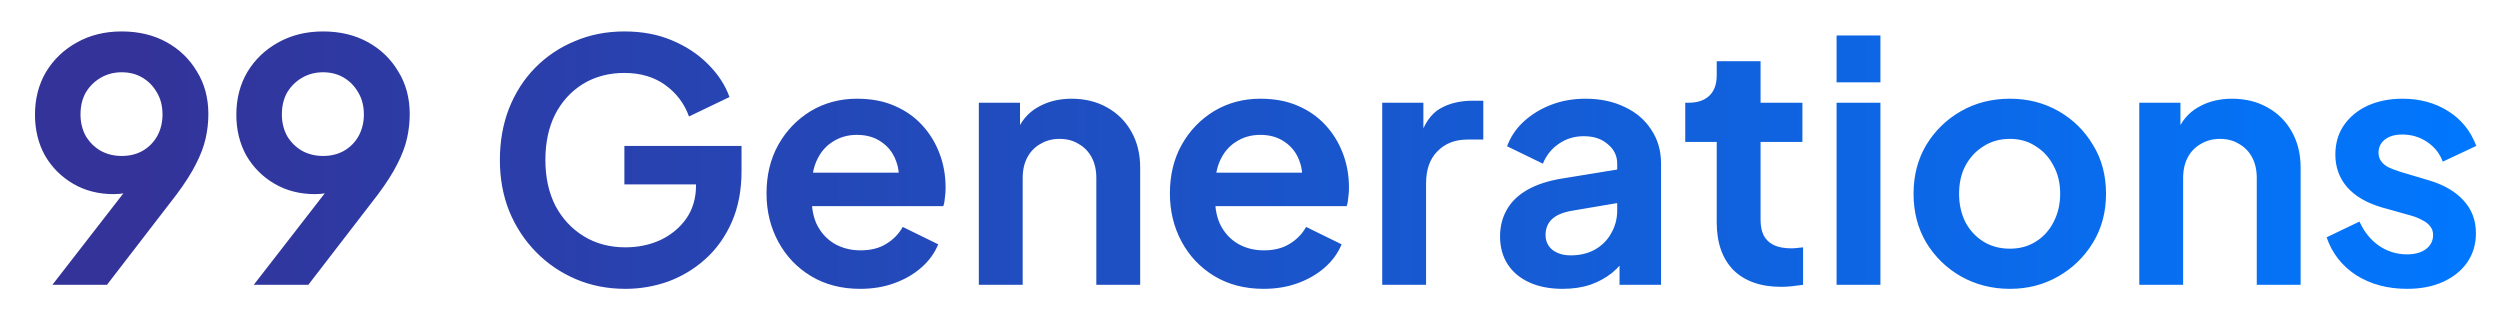 <svg width="239" height="30" viewBox="0 0 239 30" fill="none" xmlns="http://www.w3.org/2000/svg">
<path d="M5.008 27.23L13.104 16.797L13.84 17.566C13.52 17.8 13.211 17.992 12.912 18.142C12.613 18.291 12.293 18.398 11.952 18.462C11.611 18.526 11.248 18.558 10.864 18.558C9.413 18.558 8.123 18.227 6.992 17.566C5.861 16.904 4.965 16.008 4.304 14.877C3.664 13.726 3.344 12.424 3.344 10.973C3.344 9.437 3.696 8.072 4.4 6.877C5.125 5.683 6.107 4.744 7.344 4.061C8.603 3.357 10.032 3.005 11.632 3.005C13.253 3.005 14.683 3.347 15.92 4.029C17.157 4.712 18.128 5.651 18.832 6.845C19.557 8.019 19.92 9.373 19.92 10.909C19.92 11.678 19.835 12.445 19.664 13.213C19.493 13.982 19.184 14.803 18.736 15.678C18.309 16.531 17.691 17.502 16.88 18.59L10.224 27.23H5.008ZM11.632 14.909C12.379 14.909 13.04 14.749 13.616 14.43C14.213 14.088 14.683 13.619 15.024 13.021C15.365 12.403 15.536 11.71 15.536 10.941C15.536 10.131 15.355 9.427 14.992 8.829C14.651 8.232 14.192 7.763 13.616 7.421C13.04 7.08 12.379 6.909 11.632 6.909C10.907 6.909 10.245 7.08 9.648 7.421C9.051 7.763 8.571 8.232 8.208 8.829C7.867 9.427 7.696 10.131 7.696 10.941C7.696 11.71 7.867 12.403 8.208 13.021C8.571 13.619 9.051 14.088 9.648 14.43C10.245 14.749 10.907 14.909 11.632 14.909ZM24.258 27.23L32.354 16.797L33.09 17.566C32.77 17.8 32.461 17.992 32.162 18.142C31.863 18.291 31.543 18.398 31.202 18.462C30.861 18.526 30.498 18.558 30.114 18.558C28.663 18.558 27.373 18.227 26.242 17.566C25.111 16.904 24.215 16.008 23.554 14.877C22.914 13.726 22.594 12.424 22.594 10.973C22.594 9.437 22.946 8.072 23.65 6.877C24.375 5.683 25.357 4.744 26.594 4.061C27.853 3.357 29.282 3.005 30.882 3.005C32.503 3.005 33.933 3.347 35.17 4.029C36.407 4.712 37.378 5.651 38.082 6.845C38.807 8.019 39.17 9.373 39.17 10.909C39.17 11.678 39.085 12.445 38.914 13.213C38.743 13.982 38.434 14.803 37.986 15.678C37.559 16.531 36.941 17.502 36.13 18.59L29.474 27.23H24.258ZM30.882 14.909C31.629 14.909 32.29 14.749 32.866 14.43C33.463 14.088 33.933 13.619 34.274 13.021C34.615 12.403 34.786 11.71 34.786 10.941C34.786 10.131 34.605 9.427 34.242 8.829C33.901 8.232 33.442 7.763 32.866 7.421C32.29 7.08 31.629 6.909 30.882 6.909C30.157 6.909 29.495 7.08 28.898 7.421C28.301 7.763 27.821 8.232 27.458 8.829C27.117 9.427 26.946 10.131 26.946 10.941C26.946 11.71 27.117 12.403 27.458 13.021C27.821 13.619 28.301 14.088 28.898 14.43C29.495 14.749 30.157 14.909 30.882 14.909ZM59.788 27.613C58.081 27.613 56.502 27.304 55.051 26.686C53.601 26.067 52.331 25.203 51.243 24.093C50.156 22.984 49.302 21.683 48.684 20.189C48.086 18.696 47.788 17.064 47.788 15.293C47.788 13.523 48.075 11.891 48.651 10.398C49.249 8.883 50.081 7.581 51.148 6.493C52.236 5.384 53.505 4.531 54.956 3.933C56.406 3.315 57.985 3.005 59.691 3.005C61.398 3.005 62.923 3.293 64.267 3.869C65.633 4.445 66.785 5.213 67.724 6.173C68.662 7.112 69.334 8.147 69.74 9.277L65.868 11.133C65.419 9.896 64.662 8.893 63.596 8.125C62.529 7.357 61.227 6.973 59.691 6.973C58.198 6.973 56.876 7.325 55.724 8.029C54.593 8.733 53.708 9.704 53.068 10.941C52.449 12.179 52.139 13.63 52.139 15.293C52.139 16.957 52.459 18.419 53.099 19.677C53.761 20.915 54.667 21.886 55.819 22.59C56.971 23.294 58.294 23.645 59.788 23.645C61.004 23.645 62.123 23.411 63.148 22.942C64.171 22.451 64.993 21.768 65.612 20.893C66.23 19.997 66.54 18.942 66.54 17.726V15.902L68.523 17.63H59.691V13.95H70.891V16.349C70.891 18.184 70.582 19.805 69.963 21.213C69.345 22.622 68.502 23.805 67.436 24.765C66.39 25.704 65.206 26.419 63.883 26.91C62.561 27.379 61.196 27.613 59.788 27.613ZM82.239 27.613C80.447 27.613 78.879 27.208 77.535 26.398C76.191 25.587 75.146 24.488 74.399 23.102C73.653 21.715 73.279 20.179 73.279 18.494C73.279 16.744 73.653 15.197 74.399 13.854C75.167 12.488 76.202 11.411 77.503 10.621C78.826 9.832 80.298 9.437 81.919 9.437C83.285 9.437 84.479 9.661 85.503 10.11C86.549 10.557 87.434 11.176 88.159 11.966C88.885 12.755 89.439 13.662 89.823 14.685C90.207 15.688 90.399 16.776 90.399 17.95C90.399 18.248 90.378 18.558 90.335 18.878C90.314 19.198 90.261 19.475 90.175 19.709H76.735V16.509H87.807L85.823 18.014C86.015 17.032 85.962 16.157 85.663 15.389C85.386 14.621 84.917 14.014 84.255 13.566C83.615 13.117 82.837 12.893 81.919 12.893C81.045 12.893 80.266 13.117 79.583 13.566C78.901 13.992 78.378 14.632 78.015 15.486C77.674 16.317 77.546 17.331 77.631 18.526C77.546 19.592 77.685 20.541 78.047 21.373C78.431 22.184 78.986 22.814 79.711 23.262C80.458 23.709 81.311 23.933 82.271 23.933C83.231 23.933 84.042 23.731 84.703 23.326C85.386 22.92 85.919 22.376 86.303 21.694L89.695 23.358C89.354 24.189 88.821 24.925 88.095 25.566C87.37 26.206 86.506 26.707 85.503 27.07C84.522 27.432 83.434 27.613 82.239 27.613ZM93.577 27.23V9.821H97.513V13.245L97.193 12.637C97.598 11.592 98.26 10.803 99.177 10.27C100.116 9.715 101.204 9.437 102.441 9.437C103.721 9.437 104.852 9.715 105.833 10.27C106.836 10.824 107.614 11.603 108.169 12.605C108.724 13.587 109.001 14.728 109.001 16.029V27.23H104.809V17.021C104.809 16.253 104.66 15.592 104.361 15.037C104.062 14.483 103.646 14.056 103.113 13.758C102.601 13.438 101.993 13.277 101.289 13.277C100.606 13.277 99.998 13.438 99.465 13.758C98.932 14.056 98.516 14.483 98.217 15.037C97.918 15.592 97.769 16.253 97.769 17.021V27.23H93.577ZM120.802 27.613C119.01 27.613 117.442 27.208 116.098 26.398C114.754 25.587 113.708 24.488 112.962 23.102C112.215 21.715 111.842 20.179 111.842 18.494C111.842 16.744 112.215 15.197 112.962 13.854C113.73 12.488 114.764 11.411 116.066 10.621C117.388 9.832 118.86 9.437 120.482 9.437C121.847 9.437 123.042 9.661 124.066 10.11C125.111 10.557 125.996 11.176 126.722 11.966C127.447 12.755 128.002 13.662 128.386 14.685C128.77 15.688 128.962 16.776 128.962 17.95C128.962 18.248 128.94 18.558 128.898 18.878C128.876 19.198 128.823 19.475 128.738 19.709H115.298V16.509H126.37L124.386 18.014C124.578 17.032 124.524 16.157 124.226 15.389C123.948 14.621 123.479 14.014 122.818 13.566C122.178 13.117 121.399 12.893 120.482 12.893C119.607 12.893 118.828 13.117 118.146 13.566C117.463 13.992 116.94 14.632 116.578 15.486C116.236 16.317 116.108 17.331 116.194 18.526C116.108 19.592 116.247 20.541 116.61 21.373C116.994 22.184 117.548 22.814 118.274 23.262C119.02 23.709 119.874 23.933 120.834 23.933C121.794 23.933 122.604 23.731 123.266 23.326C123.948 22.92 124.482 22.376 124.866 21.694L128.258 23.358C127.916 24.189 127.383 24.925 126.658 25.566C125.932 26.206 125.068 26.707 124.066 27.07C123.084 27.432 121.996 27.613 120.802 27.613ZM132.14 27.23V9.821H136.076V13.694L135.756 13.117C136.161 11.816 136.79 10.909 137.644 10.398C138.518 9.885 139.564 9.629 140.78 9.629H141.804V13.341H140.3C139.105 13.341 138.145 13.715 137.42 14.461C136.694 15.187 136.332 16.211 136.332 17.534V27.23H132.14ZM149.388 27.613C148.172 27.613 147.116 27.411 146.22 27.006C145.324 26.6 144.631 26.024 144.14 25.277C143.65 24.509 143.404 23.624 143.404 22.622C143.404 21.662 143.618 20.808 144.044 20.061C144.471 19.294 145.132 18.654 146.028 18.142C146.924 17.63 148.055 17.267 149.42 17.053L155.116 16.125V19.326L150.22 20.157C149.388 20.307 148.77 20.573 148.364 20.957C147.959 21.341 147.756 21.843 147.756 22.462C147.756 23.059 147.98 23.539 148.428 23.901C148.898 24.243 149.474 24.413 150.156 24.413C151.031 24.413 151.799 24.232 152.46 23.869C153.143 23.485 153.666 22.963 154.028 22.302C154.412 21.64 154.604 20.915 154.604 20.125V15.646C154.604 14.899 154.306 14.28 153.708 13.79C153.132 13.277 152.364 13.021 151.404 13.021C150.508 13.021 149.708 13.267 149.004 13.758C148.322 14.227 147.82 14.856 147.5 15.646L144.076 13.982C144.418 13.064 144.951 12.275 145.676 11.614C146.423 10.931 147.298 10.398 148.3 10.014C149.303 9.629 150.391 9.437 151.564 9.437C152.994 9.437 154.252 9.704 155.34 10.238C156.428 10.749 157.271 11.475 157.868 12.414C158.487 13.331 158.796 14.408 158.796 15.646V27.23H154.828V24.253L155.724 24.189C155.276 24.936 154.743 25.566 154.124 26.078C153.506 26.568 152.802 26.952 152.012 27.23C151.223 27.485 150.348 27.613 149.388 27.613ZM170.294 27.422C168.332 27.422 166.806 26.888 165.718 25.822C164.652 24.733 164.118 23.208 164.118 21.245V13.566H161.11V9.821H161.43C162.284 9.821 162.945 9.597 163.414 9.149C163.884 8.701 164.118 8.051 164.118 7.197V5.853H168.31V9.821H172.31V13.566H168.31V21.021C168.31 21.598 168.406 22.088 168.598 22.494C168.812 22.899 169.132 23.208 169.558 23.422C170.006 23.635 170.572 23.741 171.254 23.741C171.404 23.741 171.574 23.731 171.766 23.709C171.98 23.688 172.182 23.667 172.374 23.645V27.23C172.076 27.272 171.734 27.315 171.35 27.358C170.966 27.4 170.614 27.422 170.294 27.422ZM175.577 27.23V9.821H179.769V27.23H175.577ZM175.577 7.869V3.389H179.769V7.869H175.577ZM192.152 27.613C190.445 27.613 188.888 27.219 187.48 26.43C186.093 25.64 184.984 24.563 184.152 23.198C183.341 21.832 182.936 20.275 182.936 18.526C182.936 16.776 183.341 15.219 184.152 13.854C184.984 12.488 186.093 11.411 187.48 10.621C188.866 9.832 190.424 9.437 192.152 9.437C193.858 9.437 195.405 9.832 196.792 10.621C198.178 11.411 199.277 12.488 200.088 13.854C200.92 15.197 201.336 16.755 201.336 18.526C201.336 20.275 200.92 21.832 200.088 23.198C199.256 24.563 198.146 25.64 196.76 26.43C195.373 27.219 193.837 27.613 192.152 27.613ZM192.152 23.773C193.09 23.773 193.912 23.549 194.616 23.102C195.341 22.654 195.906 22.035 196.312 21.245C196.738 20.435 196.952 19.528 196.952 18.526C196.952 17.502 196.738 16.605 196.312 15.838C195.906 15.048 195.341 14.43 194.616 13.982C193.912 13.512 193.09 13.277 192.152 13.277C191.192 13.277 190.349 13.512 189.624 13.982C188.898 14.43 188.322 15.048 187.896 15.838C187.49 16.605 187.288 17.502 187.288 18.526C187.288 19.528 187.49 20.435 187.896 21.245C188.322 22.035 188.898 22.654 189.624 23.102C190.349 23.549 191.192 23.773 192.152 23.773ZM204.515 27.23V9.821H208.451V13.245L208.131 12.637C208.536 11.592 209.197 10.803 210.115 10.27C211.053 9.715 212.141 9.437 213.379 9.437C214.659 9.437 215.789 9.715 216.771 10.27C217.773 10.824 218.552 11.603 219.107 12.605C219.661 13.587 219.939 14.728 219.939 16.029V27.23H215.747V17.021C215.747 16.253 215.597 15.592 215.299 15.037C215 14.483 214.584 14.056 214.051 13.758C213.539 13.438 212.931 13.277 212.227 13.277C211.544 13.277 210.936 13.438 210.403 13.758C209.869 14.056 209.453 14.483 209.155 15.037C208.856 15.592 208.707 16.253 208.707 17.021V27.23H204.515ZM230.107 27.613C228.251 27.613 226.63 27.176 225.243 26.302C223.878 25.405 222.939 24.2 222.427 22.686L225.563 21.181C226.011 22.163 226.63 22.931 227.419 23.485C228.23 24.04 229.126 24.317 230.107 24.317C230.875 24.317 231.483 24.147 231.931 23.805C232.379 23.464 232.603 23.016 232.603 22.462C232.603 22.12 232.507 21.843 232.315 21.63C232.145 21.395 231.899 21.203 231.579 21.053C231.281 20.883 230.95 20.744 230.587 20.637L227.739 19.837C226.267 19.411 225.147 18.76 224.379 17.886C223.633 17.011 223.259 15.976 223.259 14.781C223.259 13.715 223.526 12.787 224.059 11.998C224.614 11.187 225.371 10.557 226.331 10.11C227.313 9.661 228.433 9.437 229.691 9.437C231.334 9.437 232.785 9.832 234.043 10.621C235.302 11.411 236.198 12.52 236.731 13.95L233.531 15.454C233.233 14.664 232.731 14.035 232.027 13.566C231.323 13.096 230.534 12.861 229.659 12.861C228.955 12.861 228.401 13.021 227.995 13.341C227.59 13.662 227.387 14.078 227.387 14.589C227.387 14.909 227.473 15.187 227.643 15.421C227.814 15.656 228.049 15.848 228.347 15.998C228.667 16.147 229.03 16.285 229.435 16.413L232.219 17.245C233.649 17.672 234.747 18.312 235.515 19.166C236.305 20.019 236.699 21.064 236.699 22.302C236.699 23.347 236.422 24.275 235.867 25.085C235.313 25.875 234.545 26.494 233.563 26.942C232.582 27.39 231.43 27.613 230.107 27.613Z" fill="url(#paint0_linear_4_4275)"/>
<defs>
<linearGradient id="paint0_linear_4_4275" x1="13" y1="15.909" x2="239" y2="15.909" gradientUnits="userSpaceOnUse">
<stop stop-color="#333399"/>
<stop offset="1" stop-color="#0078FF"/>
</linearGradient>
</defs>
</svg>
